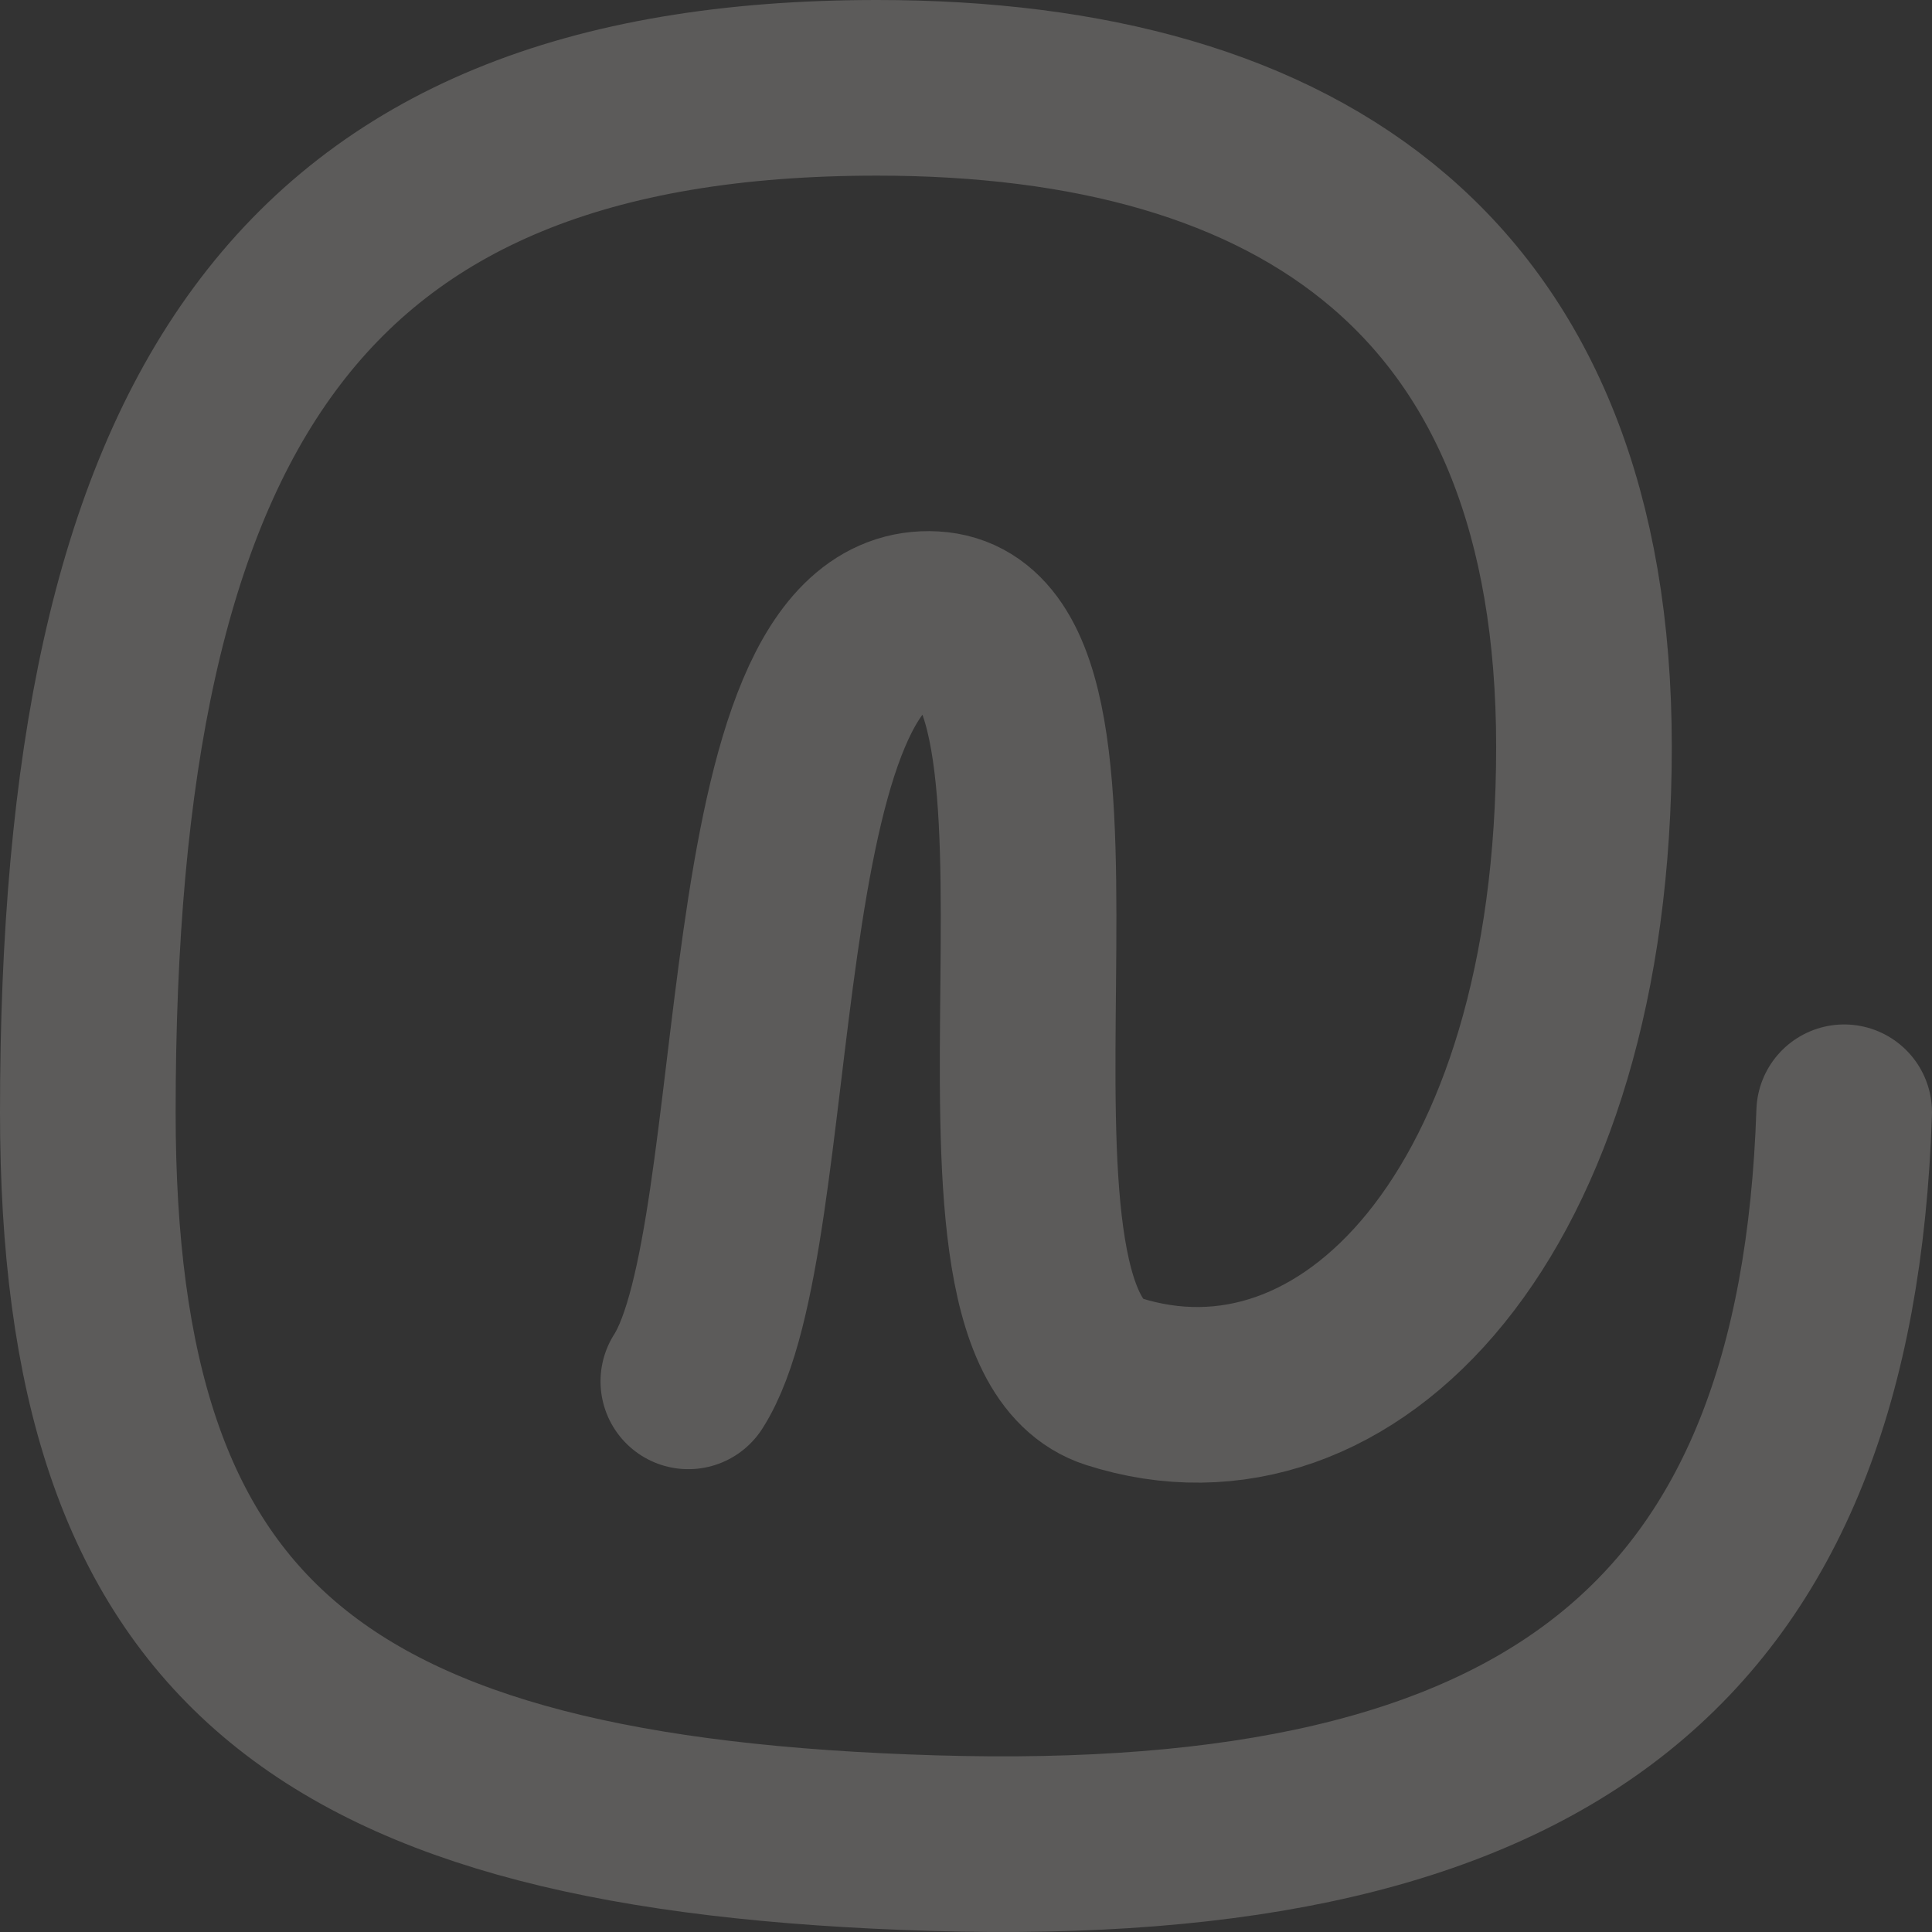 <svg width="110" height="110" viewBox="0 0 110 110" fill="none" xmlns="http://www.w3.org/2000/svg">
<rect x="0" y="0" width="110" height="110" fill="#333333" stroke="none"/>
<path d="M39.191 78.649C44.398 70.524 41.791 34.609 53.148 35.249C64.136 35.868 53.138 75.366 63.365 78.649C76.66 82.917 90.185 69.192 90.185 42.521C90.185 15.85 74.11 5 49.935 5C16.855 5 5 23.741 5 63.328C5 93.445 18.038 103.896 53.148 104.94C88.259 105.984 103.993 93.445 105 63.328" stroke="#FEFDF9" stroke-opacity="0.2" stroke-width="10" stroke-linecap="round"/>
</svg>
